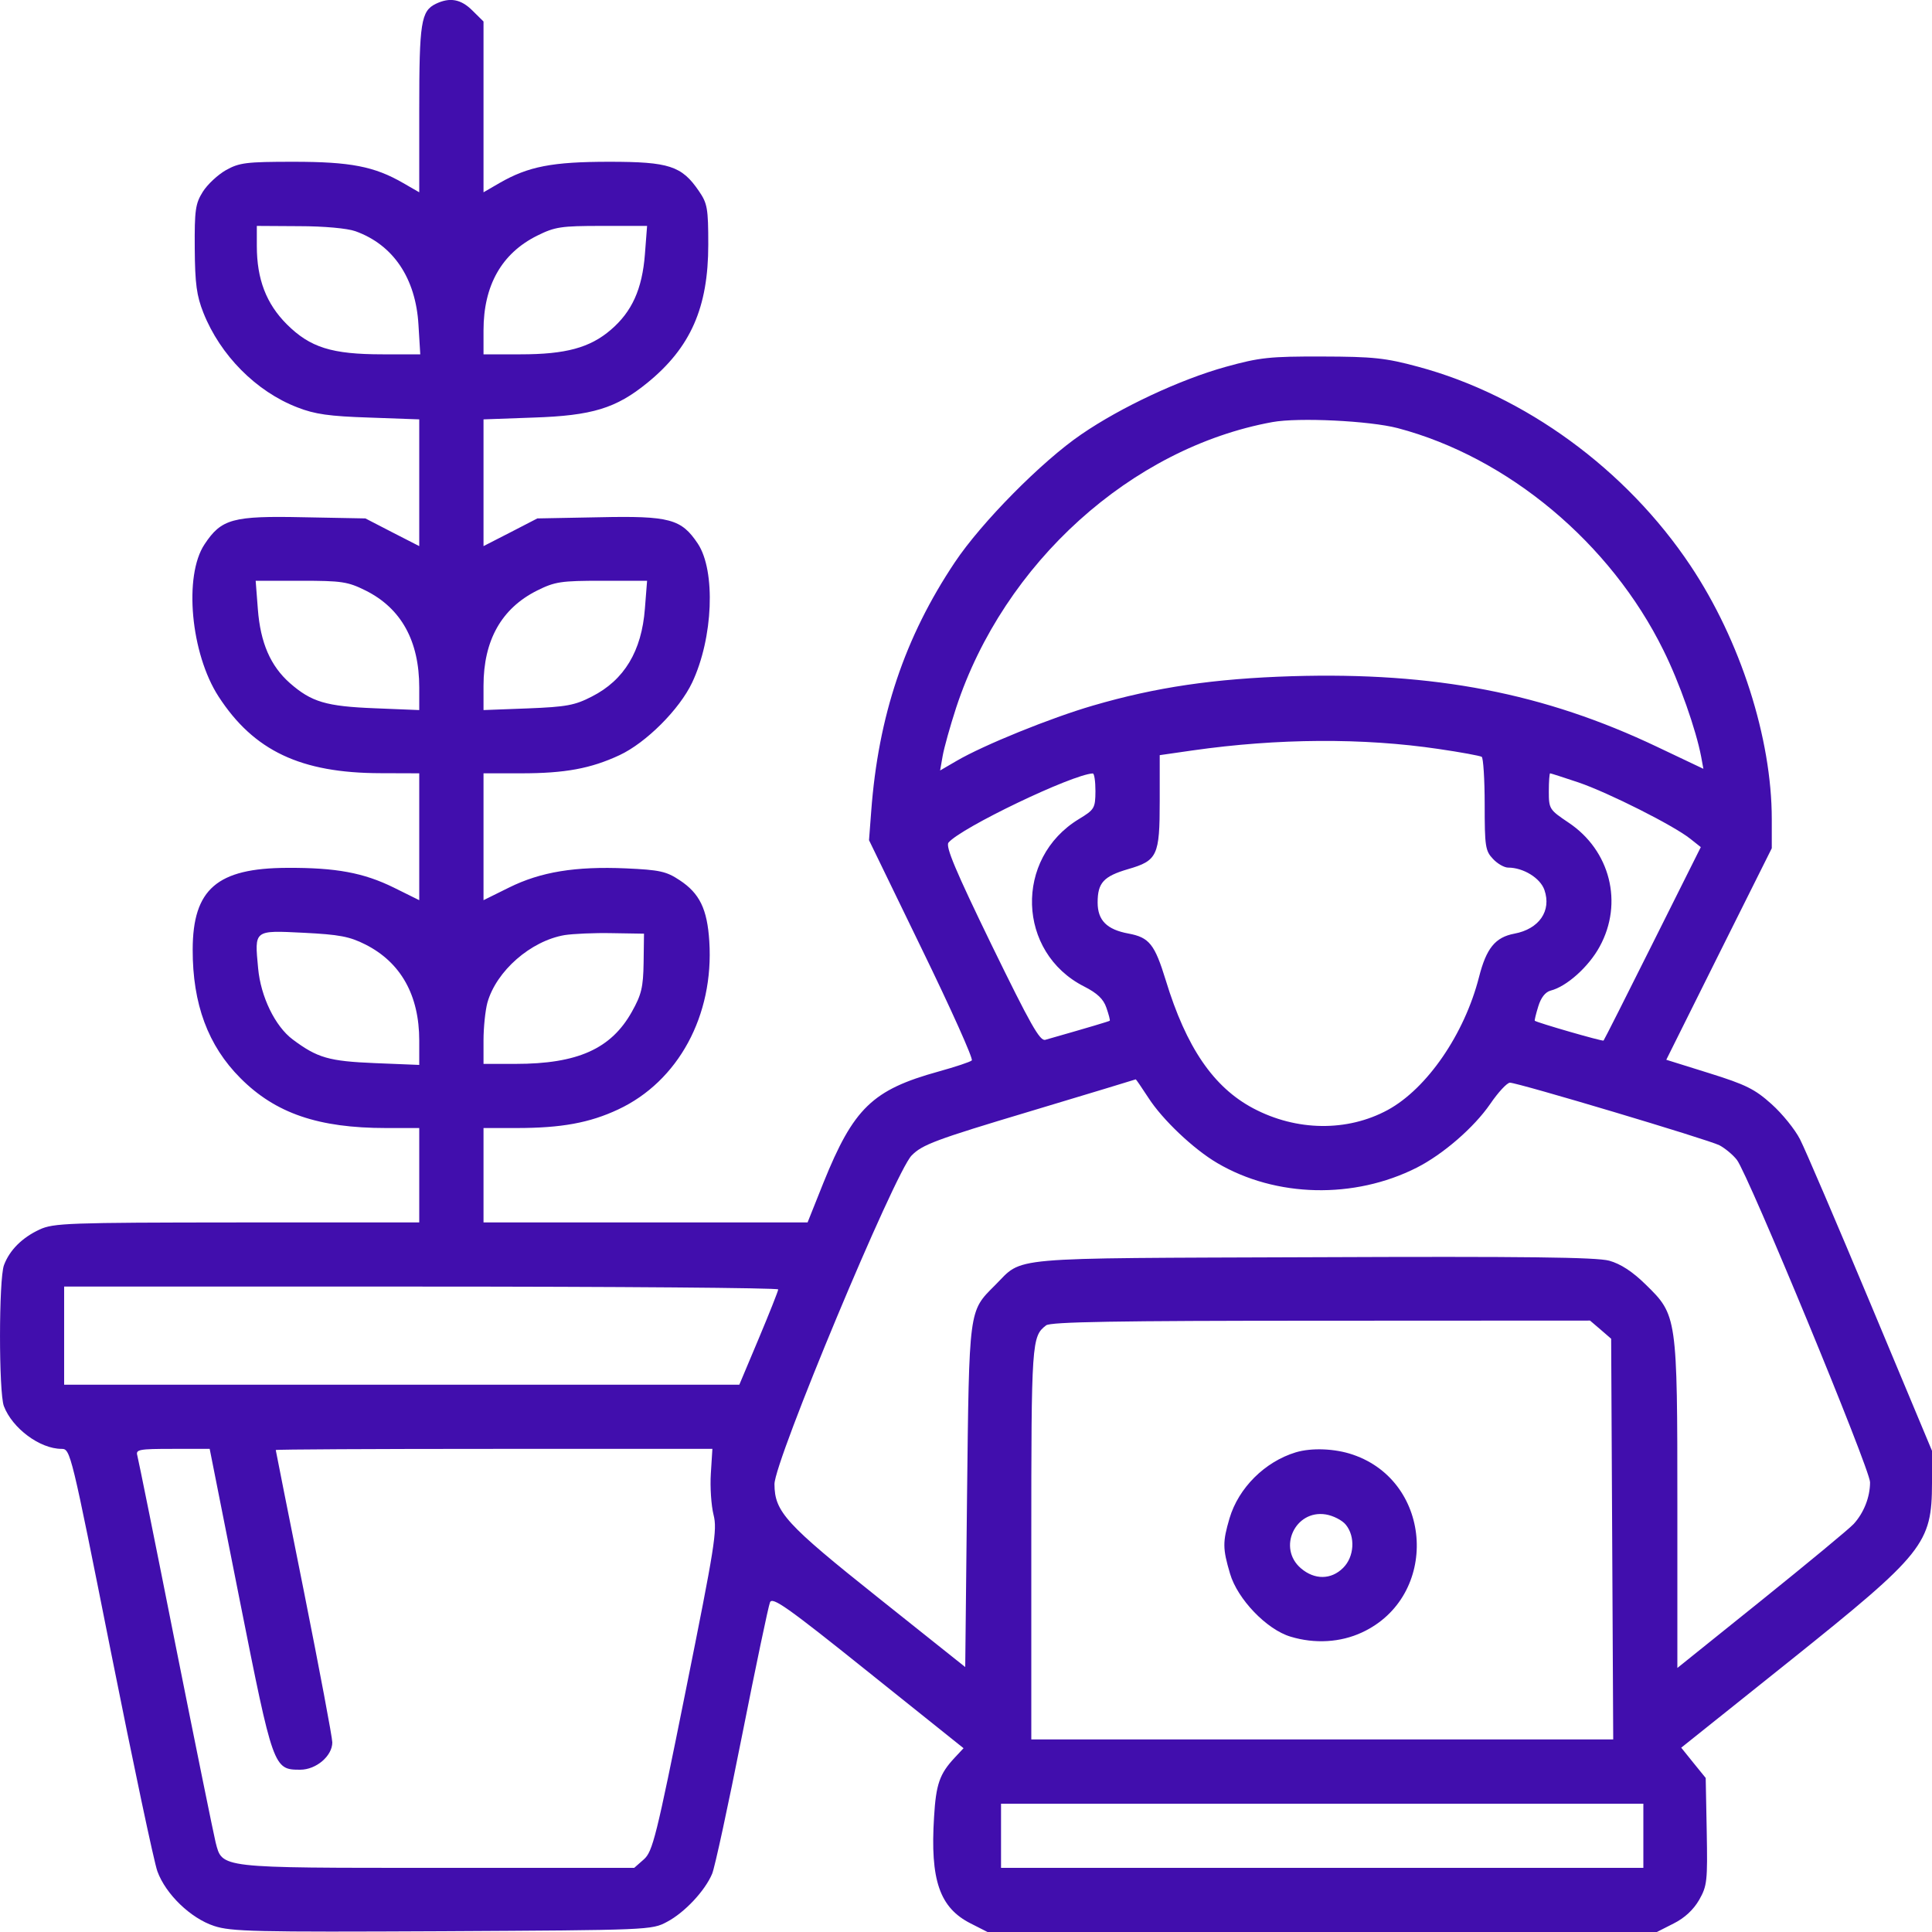 <svg width="15" height="15" viewBox="0 0 15 15" fill="none" xmlns="http://www.w3.org/2000/svg">
<path fill-rule="evenodd" clip-rule="evenodd" d="M3.383 0.03C3.269 0.086 3.255 0.174 3.255 0.849V1.493L3.13 1.421C2.907 1.292 2.721 1.256 2.279 1.256C1.911 1.256 1.858 1.263 1.754 1.321C1.691 1.357 1.61 1.432 1.574 1.49C1.517 1.581 1.51 1.632 1.512 1.93C1.514 2.204 1.527 2.297 1.579 2.428C1.71 2.758 1.989 3.04 2.309 3.163C2.444 3.216 2.557 3.232 2.866 3.242L3.255 3.256V3.748V4.24L3.046 4.133L2.837 4.025L2.359 4.016C1.806 4.004 1.719 4.028 1.588 4.226C1.425 4.471 1.481 5.075 1.697 5.408C1.97 5.829 2.335 6.002 2.954 6.003L3.255 6.004V6.496V6.989L3.057 6.891C2.823 6.776 2.609 6.736 2.229 6.738C1.686 6.74 1.497 6.903 1.496 7.372C1.495 7.795 1.615 8.119 1.867 8.371C2.139 8.644 2.472 8.758 2.998 8.758L3.255 8.758V9.124V9.491L1.84 9.491C0.527 9.492 0.416 9.496 0.307 9.546C0.172 9.609 0.075 9.705 0.031 9.822C-0.01 9.93 -0.01 10.81 0.03 10.917C0.096 11.09 0.31 11.249 0.478 11.249C0.547 11.249 0.552 11.272 0.861 12.824C1.034 13.691 1.196 14.458 1.222 14.529C1.287 14.707 1.48 14.893 1.662 14.953C1.794 14.997 1.982 15.001 3.434 14.994C5.042 14.985 5.06 14.985 5.179 14.921C5.317 14.848 5.474 14.679 5.529 14.548C5.55 14.498 5.654 14.016 5.761 13.476C5.868 12.936 5.966 12.47 5.978 12.441C5.996 12.395 6.109 12.474 6.74 12.98L7.481 13.573L7.41 13.649C7.295 13.773 7.267 13.853 7.252 14.107C7.221 14.597 7.295 14.812 7.537 14.934L7.667 15H10.265H12.864L12.994 14.934C13.08 14.891 13.148 14.827 13.192 14.751C13.254 14.642 13.258 14.605 13.251 14.219L13.243 13.804L13.148 13.687L13.053 13.569L13.9 12.892C14.94 12.059 14.999 11.985 15 11.513L15 11.264L14.523 10.123C14.26 9.495 14.014 8.92 13.975 8.845C13.937 8.77 13.838 8.647 13.754 8.572C13.625 8.456 13.555 8.421 13.27 8.332L12.937 8.228L13.346 7.407L13.756 6.586V6.359C13.756 5.732 13.512 4.972 13.125 4.392C12.627 3.645 11.84 3.07 11.009 2.847C10.757 2.779 10.663 2.769 10.265 2.768C9.857 2.767 9.781 2.775 9.517 2.848C9.164 2.946 8.705 3.16 8.396 3.372C8.089 3.581 7.619 4.057 7.413 4.366C7.024 4.948 6.819 5.559 6.764 6.3L6.747 6.523L7.157 7.368C7.383 7.832 7.558 8.222 7.545 8.233C7.533 8.245 7.417 8.283 7.288 8.319C6.774 8.461 6.627 8.603 6.393 9.183L6.27 9.491H5.012H3.754V9.124V8.758L4.01 8.758C4.358 8.758 4.577 8.718 4.799 8.614C5.266 8.396 5.544 7.884 5.507 7.308C5.491 7.058 5.432 6.936 5.277 6.834C5.173 6.765 5.122 6.754 4.86 6.742C4.467 6.725 4.198 6.769 3.952 6.891L3.754 6.989V6.496V6.004H4.046C4.387 6.004 4.587 5.967 4.81 5.863C5.016 5.767 5.276 5.507 5.374 5.299C5.537 4.954 5.558 4.433 5.418 4.221C5.29 4.029 5.2 4.004 4.65 4.016L4.172 4.025L3.963 4.133L3.754 4.24V3.748V3.256L4.142 3.242C4.598 3.227 4.783 3.17 5.025 2.973C5.362 2.699 5.499 2.388 5.499 1.899C5.499 1.617 5.492 1.579 5.426 1.483C5.293 1.288 5.195 1.256 4.73 1.256C4.288 1.256 4.102 1.292 3.878 1.421L3.754 1.493V0.83V0.167L3.668 0.082C3.579 -0.007 3.493 -0.023 3.383 0.03ZM2.759 1.795C3.053 1.9 3.228 2.16 3.249 2.522L3.263 2.751H2.971C2.575 2.751 2.408 2.698 2.227 2.518C2.067 2.358 1.994 2.167 1.994 1.91V1.754L2.324 1.756C2.515 1.756 2.698 1.773 2.759 1.795ZM5.007 1.975C4.986 2.244 4.907 2.42 4.742 2.561C4.58 2.7 4.392 2.751 4.042 2.751H3.754V2.565C3.754 2.216 3.895 1.967 4.17 1.83C4.309 1.761 4.355 1.754 4.673 1.754H5.024L5.007 1.975ZM10.852 3.324C11.708 3.55 12.505 4.216 12.915 5.049C13.039 5.298 13.168 5.666 13.208 5.876L13.225 5.969L12.867 5.799C11.989 5.381 11.137 5.217 10.031 5.25C9.426 5.269 8.976 5.335 8.486 5.478C8.159 5.573 7.636 5.785 7.426 5.908L7.299 5.982L7.319 5.868C7.33 5.806 7.377 5.637 7.424 5.493C7.794 4.371 8.784 3.477 9.879 3.277C10.082 3.24 10.634 3.267 10.852 3.324ZM2.839 4.585C3.115 4.723 3.255 4.976 3.255 5.338V5.513L2.91 5.499C2.532 5.484 2.419 5.451 2.25 5.303C2.1 5.17 2.022 4.991 2.002 4.73L1.985 4.509H2.336C2.654 4.509 2.7 4.516 2.839 4.585ZM5.007 4.725C4.982 5.055 4.847 5.28 4.595 5.408C4.463 5.476 4.399 5.488 4.098 5.5L3.754 5.513V5.324C3.754 4.971 3.894 4.723 4.17 4.585C4.309 4.516 4.355 4.509 4.673 4.509H5.024L5.007 4.725ZM11.169 5.815C11.341 5.84 11.491 5.868 11.504 5.876C11.516 5.883 11.527 6.05 11.527 6.245C11.527 6.57 11.532 6.606 11.591 6.668C11.626 6.706 11.679 6.736 11.709 6.736C11.827 6.736 11.959 6.817 11.991 6.91C12.047 7.072 11.95 7.213 11.757 7.249C11.609 7.277 11.54 7.362 11.483 7.586C11.37 8.029 11.079 8.452 10.774 8.618C10.46 8.788 10.066 8.783 9.73 8.605C9.421 8.441 9.21 8.132 9.051 7.611C8.965 7.331 8.923 7.278 8.761 7.248C8.593 7.217 8.522 7.145 8.522 7.007C8.522 6.854 8.568 6.804 8.758 6.748C8.986 6.682 9.004 6.644 9.004 6.22V5.863L9.261 5.826C9.922 5.732 10.583 5.728 11.169 5.815ZM8.505 6.143C8.504 6.275 8.497 6.286 8.377 6.359C7.873 6.664 7.896 7.395 8.417 7.659C8.519 7.711 8.567 7.756 8.59 7.824C8.608 7.876 8.62 7.921 8.616 7.925C8.609 7.93 8.467 7.973 8.116 8.073C8.074 8.086 8.001 7.956 7.698 7.335C7.418 6.759 7.34 6.572 7.364 6.542C7.46 6.427 8.323 6.013 8.484 6.005C8.496 6.004 8.505 6.066 8.505 6.143ZM12.256 6.075C12.487 6.154 12.994 6.409 13.123 6.512L13.205 6.577L12.832 7.323C12.627 7.734 12.455 8.074 12.45 8.079C12.443 8.087 11.934 7.94 11.916 7.925C11.913 7.922 11.925 7.872 11.943 7.814C11.964 7.745 11.998 7.702 12.039 7.691C12.163 7.66 12.335 7.506 12.42 7.349C12.605 7.011 12.502 6.602 12.177 6.386C12.03 6.287 12.025 6.281 12.025 6.144C12.025 6.067 12.03 6.004 12.035 6.004C12.04 6.004 12.14 6.036 12.256 6.075ZM2.837 7.333C3.112 7.472 3.255 7.727 3.255 8.079V8.268L2.91 8.254C2.553 8.239 2.465 8.214 2.272 8.07C2.136 7.968 2.024 7.738 2.004 7.517C1.976 7.218 1.969 7.223 2.357 7.242C2.635 7.256 2.714 7.271 2.837 7.333ZM4.997 7.474C4.994 7.666 4.98 7.723 4.906 7.855C4.745 8.143 4.485 8.26 4.002 8.26H3.754L3.754 8.077C3.754 7.976 3.768 7.845 3.784 7.785C3.853 7.539 4.12 7.305 4.384 7.26C4.449 7.25 4.614 7.242 4.751 7.245L5 7.249L4.997 7.474ZM8.916 8.523C9.025 8.693 9.268 8.923 9.451 9.03C9.907 9.298 10.514 9.311 10.999 9.066C11.204 8.962 11.444 8.754 11.57 8.571C11.632 8.48 11.701 8.406 11.723 8.406C11.785 8.406 13.264 8.848 13.35 8.892C13.393 8.915 13.454 8.965 13.485 9.005C13.572 9.116 14.519 11.407 14.519 11.508C14.519 11.624 14.471 11.745 14.392 11.832C14.357 11.87 14.034 12.137 13.675 12.426L13.023 12.95V11.695C13.023 10.219 13.021 10.211 12.777 9.973C12.674 9.872 12.583 9.813 12.494 9.788C12.394 9.761 11.845 9.754 10.192 9.761C7.77 9.77 7.951 9.754 7.725 9.979C7.52 10.184 7.525 10.151 7.508 11.62L7.494 12.943L6.819 12.405C6.1 11.832 6.014 11.738 6.013 11.523C6.012 11.344 6.947 9.104 7.078 8.971C7.16 8.887 7.264 8.848 7.992 8.63C8.444 8.494 8.815 8.382 8.818 8.38C8.82 8.379 8.864 8.443 8.916 8.523ZM6.042 10.011C6.042 10.023 5.974 10.194 5.891 10.392L5.74 10.751H3.119H0.498V10.37V9.989H3.27C4.794 9.989 6.042 9.999 6.042 10.011ZM12.427 10.323L12.509 10.394L12.517 11.95L12.525 13.505H10.266H8.007V11.98C8.007 10.415 8.01 10.376 8.122 10.29C8.157 10.263 8.661 10.254 10.257 10.254L12.345 10.253L12.427 10.323ZM1.862 12.428C2.121 13.731 2.124 13.74 2.331 13.74C2.455 13.74 2.58 13.633 2.58 13.528C2.58 13.49 2.481 12.966 2.361 12.363C2.24 11.759 2.141 11.262 2.141 11.258C2.141 11.253 2.903 11.249 3.836 11.249H5.531L5.519 11.44C5.512 11.545 5.522 11.689 5.54 11.761C5.57 11.88 5.55 12.002 5.323 13.131C5.095 14.267 5.067 14.375 4.999 14.436L4.924 14.502H3.399C1.688 14.502 1.727 14.506 1.674 14.304C1.659 14.243 1.519 13.555 1.363 12.773C1.208 11.991 1.074 11.329 1.066 11.3C1.053 11.254 1.079 11.249 1.34 11.249H1.628L1.862 12.428ZM10.06 11.276C9.82 11.349 9.616 11.552 9.546 11.788C9.492 11.972 9.492 12.022 9.55 12.218C9.608 12.416 9.835 12.652 10.02 12.707C10.208 12.764 10.408 12.752 10.575 12.674C11.175 12.395 11.129 11.507 10.504 11.294C10.365 11.246 10.182 11.239 10.06 11.276ZM10.449 11.838C10.524 11.93 10.515 12.087 10.428 12.173C10.335 12.266 10.206 12.267 10.1 12.176C9.917 12.019 10.055 11.72 10.293 11.758C10.35 11.767 10.421 11.803 10.449 11.838ZM12.759 14.253V14.502H10.265H7.772V14.253V14.004H10.265H12.759V14.253Z" fill="#410EAD"/>
</svg>

